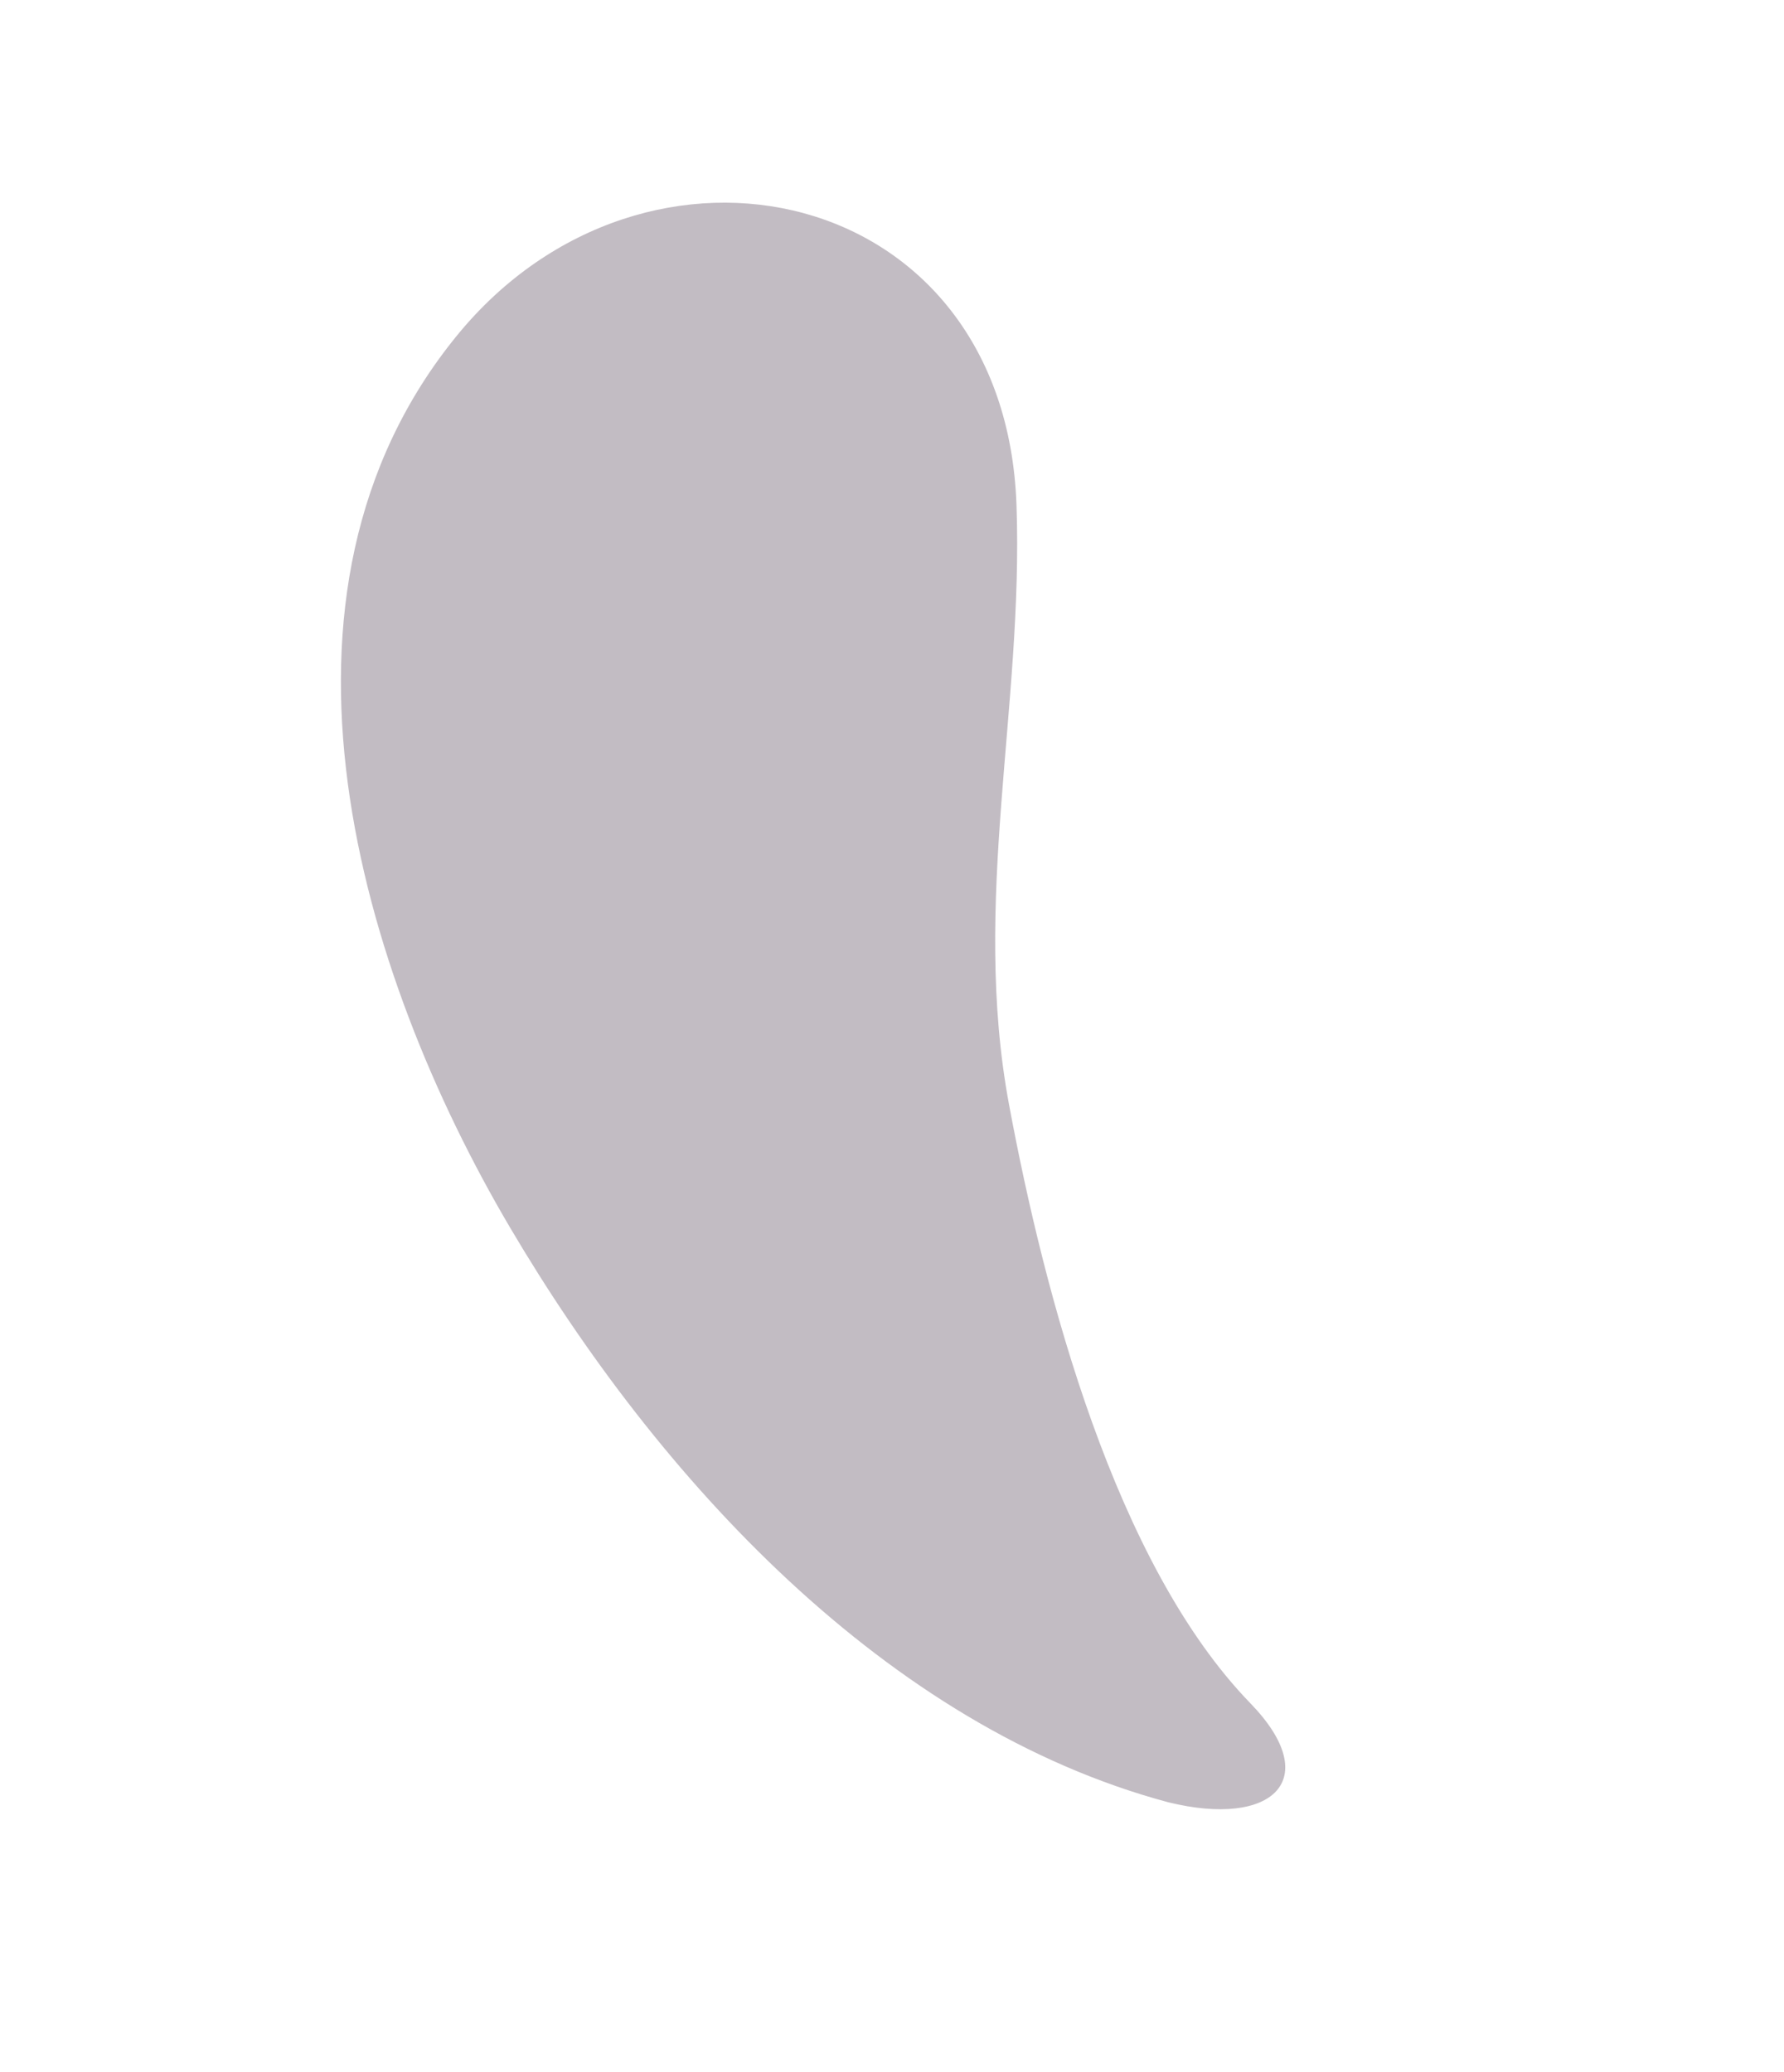 <svg xmlns="http://www.w3.org/2000/svg" width="891.957" height="1035.941" viewBox="0 0 891.957 1035.941">
  <defs>
    <style>
      .cls-1 {
        fill: #331e38;
        opacity: 0.3;
      }
    </style>
  </defs>
  <path id="Path_592" data-name="Path 592" class="cls-1" d="M292.113,23.891C393.469,128.941,427.38,293.711,426.159,439.747,424.927,587.2,376.845,779.255,218.883,835.821,78.726,886.012-54.971,759.647,23.068,618.919,72.177,530.362,144.494,460.8,180.646,363.912,214.5,273.179,253.4,139.6,231.4,45.173c-12.089-51.9,22.606-59.194,60.71-21.281Z" transform="translate(846.766 771.246) rotate(149)"/>
</svg>
